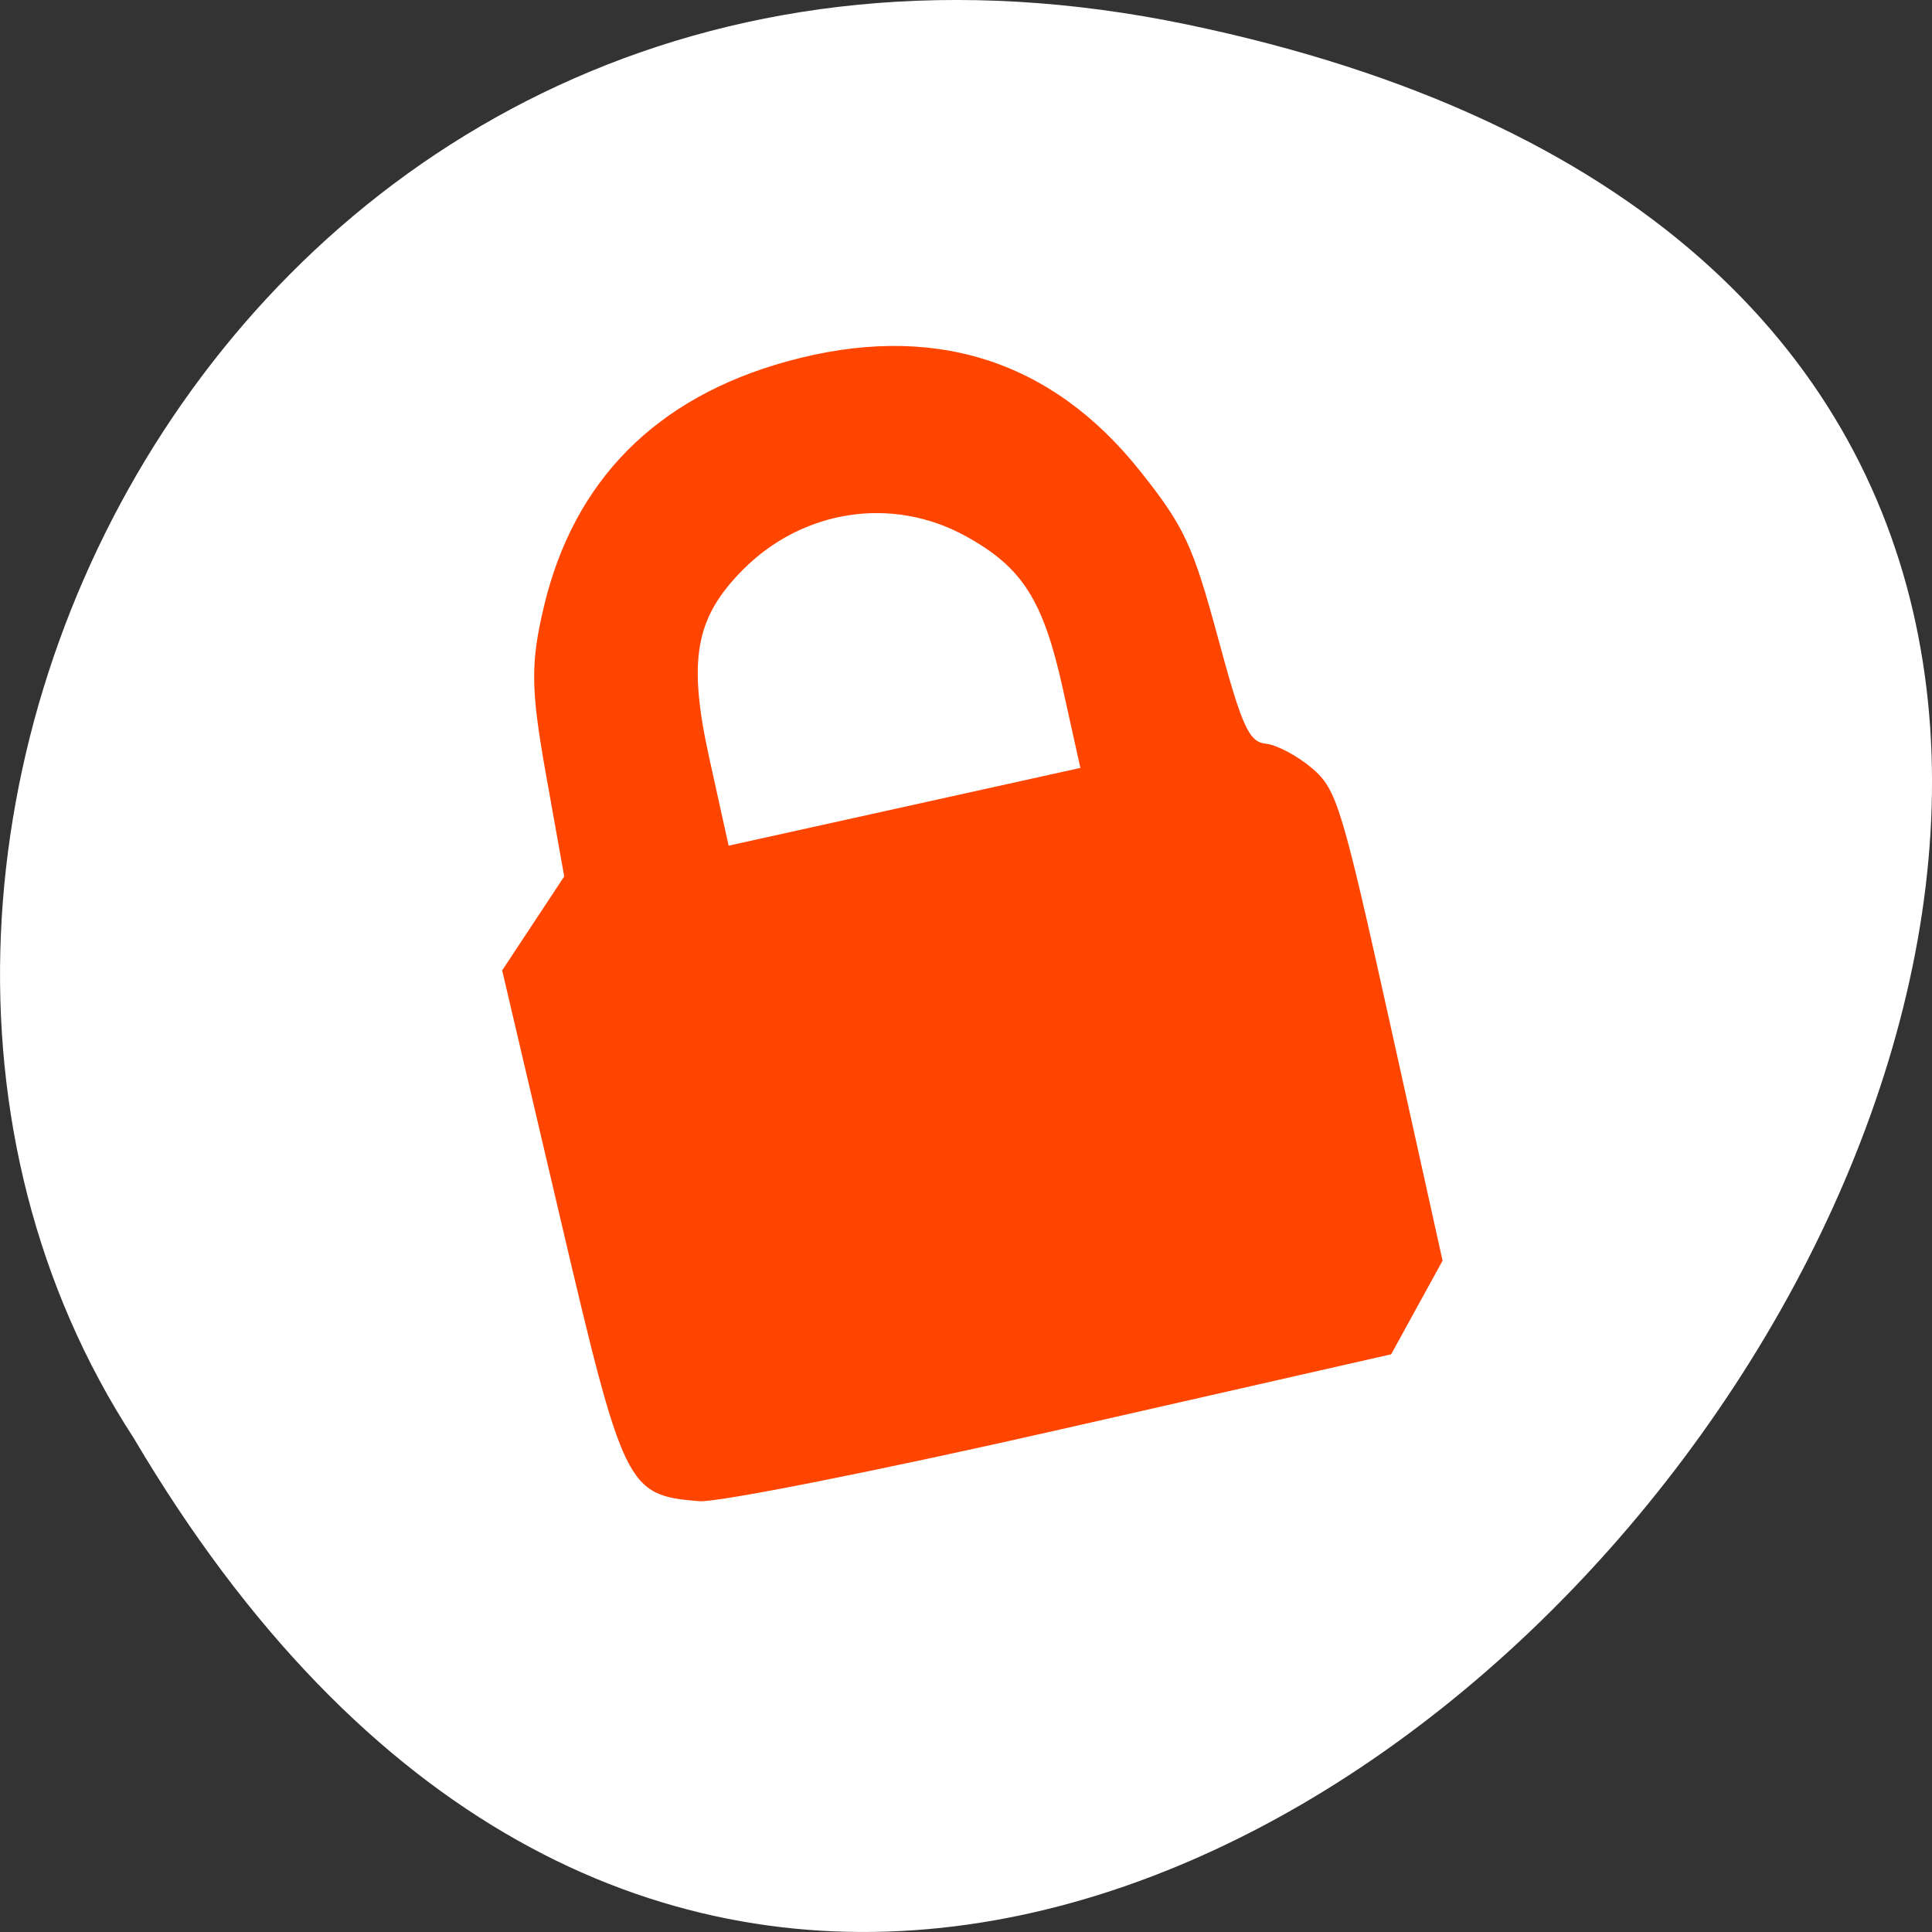 <svg xmlns="http://www.w3.org/2000/svg" viewBox="0 0 256 256"><rect x="0" y="0" width="256" height="256" fill="#333333" stroke="none"/><g transform="translate(0 -796.36)"><path d="m 157.3 799.61 c 239.91 49.981 -17.642 393.86 -139.59 187.29 -52.27 -80.25 16.2 -213 139.59 -187.29 z" style="fill:#fff;color:#000"/><path d="m 92.63 995.28 c -9.586 -0.815 -9.976 -1.614 -18.446 -37.735 l -7.644 -32.6 l 4.111 -6.226 l 4.111 -6.226 l -2.403 -13.43 c -2.035 -11.376 -2.078 -14.787 -0.284 -22.347 3.967 -16.705 14.887 -27.703 32.25 -32.479 19.09 -5.252 34.907 -0.334 46.739 14.533 5.852 7.356 6.995 9.802 10.314 22.07 3.205 11.852 4.102 13.836 6.361 14.07 1.448 0.149 4.204 1.614 6.125 3.257 3.27 2.797 3.928 4.959 10.387 34.11 l 6.896 31.13 l -3.406 6.202 l -3.406 6.202 l -43.658 9.92 c -24.01 5.457 -45.632 9.752 -48.04 9.547 z m 48.2 -107.67 c -2.606 -11.763 -5.351 -16.07 -12.873 -20.21 -9.707 -5.345 -21.56 -3.554 -29.524 4.46 -6.341 6.381 -7.323 11.956 -4.422 25.08 l 2.537 11.476 l 23.304 -5.151 l 23.304 -5.151 l -2.326 -10.5 z" style="fill:#ff4500"/></g></svg>